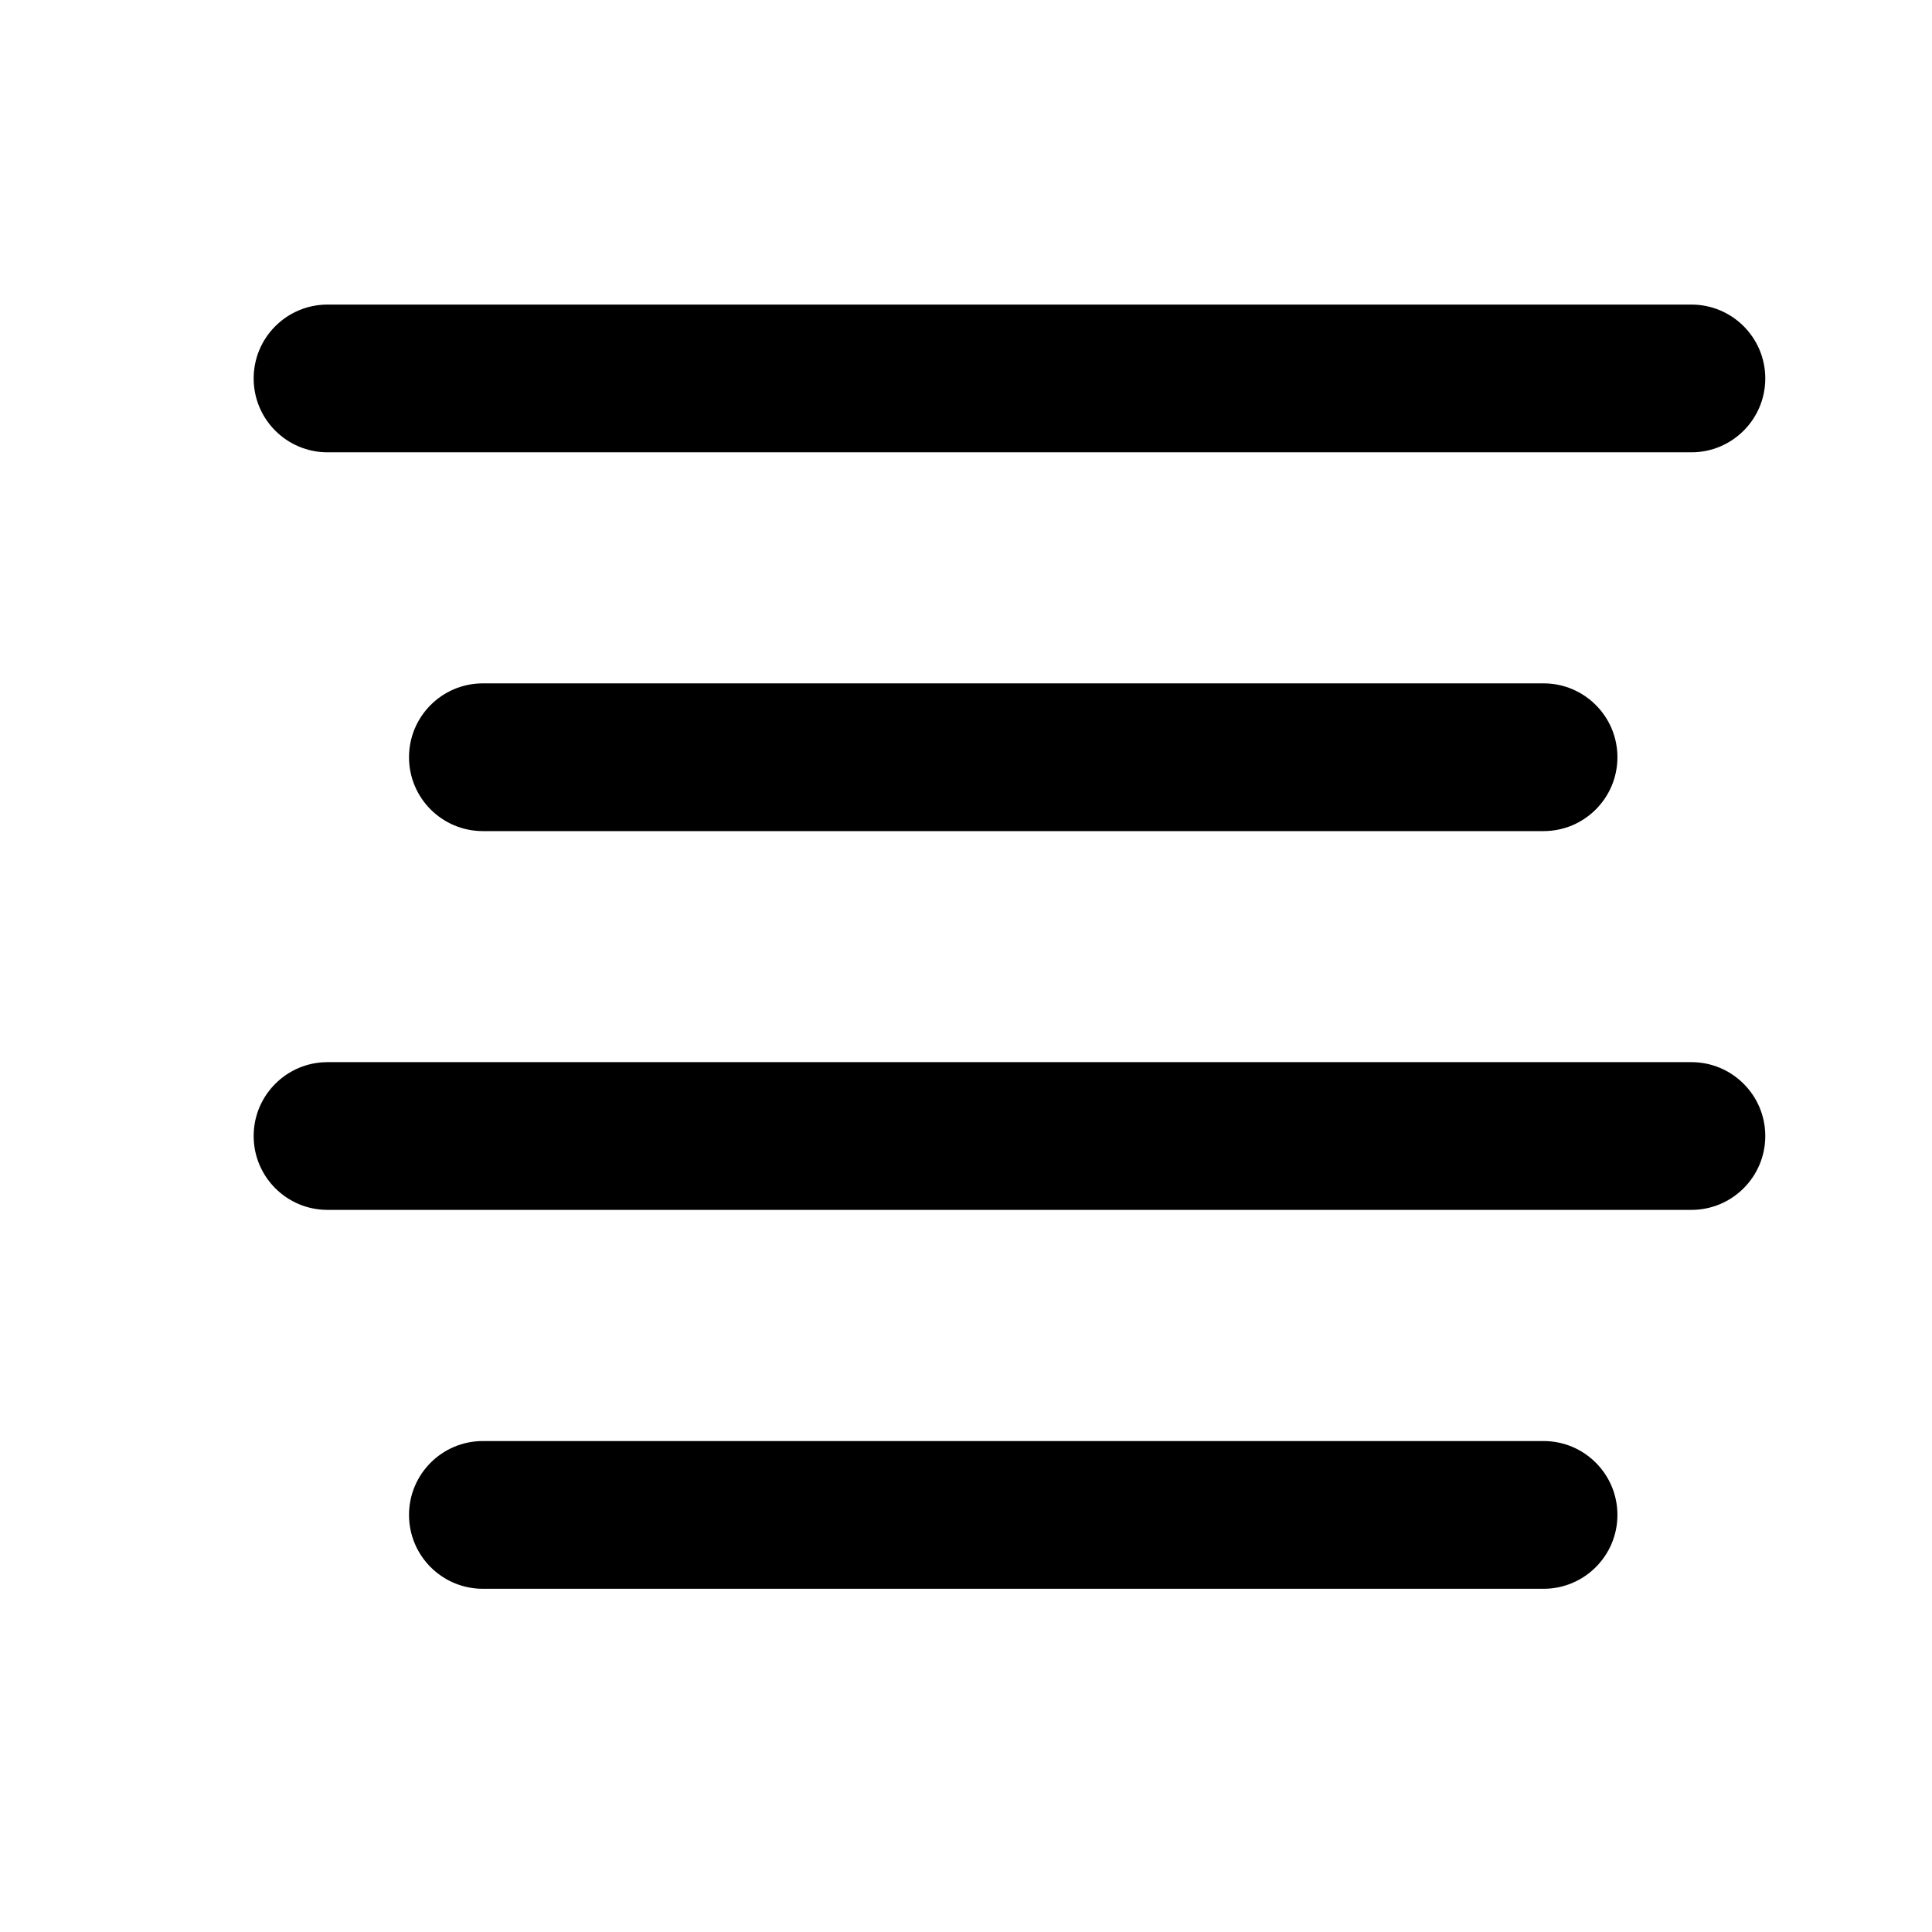 <svg width="17" height="17" viewBox="0 0 17 17" fill="none" xmlns="http://www.w3.org/2000/svg">
<mask id="mask0_102_824" style="mask-type:alpha" maskUnits="userSpaceOnUse" x="0" y="0" width="17" height="17">
<rect width="16" height="16" transform="matrix(-1 -8.74228e-08 -8.74228e-08 1 16.882 0.33)" fill="#D9D9D9"/>
</mask>
<g mask="url(#mask0_102_824)">
<path d="M14.883 2.68C15.242 2.68 15.533 2.971 15.533 3.33C15.533 3.689 15.242 3.98 14.883 3.98L2.882 3.98C2.523 3.98 2.232 3.689 2.232 3.33C2.232 2.971 2.523 2.68 2.882 2.68L14.883 2.68Z" fill="black"/>
<path d="M13.582 6.013C13.941 6.013 14.232 6.304 14.232 6.663C14.232 7.022 13.941 7.313 13.582 7.313L4.249 7.313C3.89 7.313 3.599 7.022 3.599 6.663C3.599 6.304 3.89 6.013 4.249 6.013L13.582 6.013Z" fill="black"/>
<path d="M15.533 9.996C15.533 9.637 15.242 9.346 14.883 9.346L2.882 9.346C2.523 9.346 2.232 9.637 2.232 9.996C2.232 10.355 2.523 10.646 2.882 10.646L14.883 10.646C15.242 10.646 15.533 10.355 15.533 9.996Z" fill="black"/>
<path d="M13.582 12.68C13.941 12.68 14.232 12.971 14.232 13.33C14.232 13.689 13.941 13.98 13.582 13.98L4.249 13.98C3.89 13.98 3.599 13.689 3.599 13.33C3.599 12.971 3.89 12.68 4.249 12.68L13.582 12.68Z" fill="black"/>
</g>
</svg>
